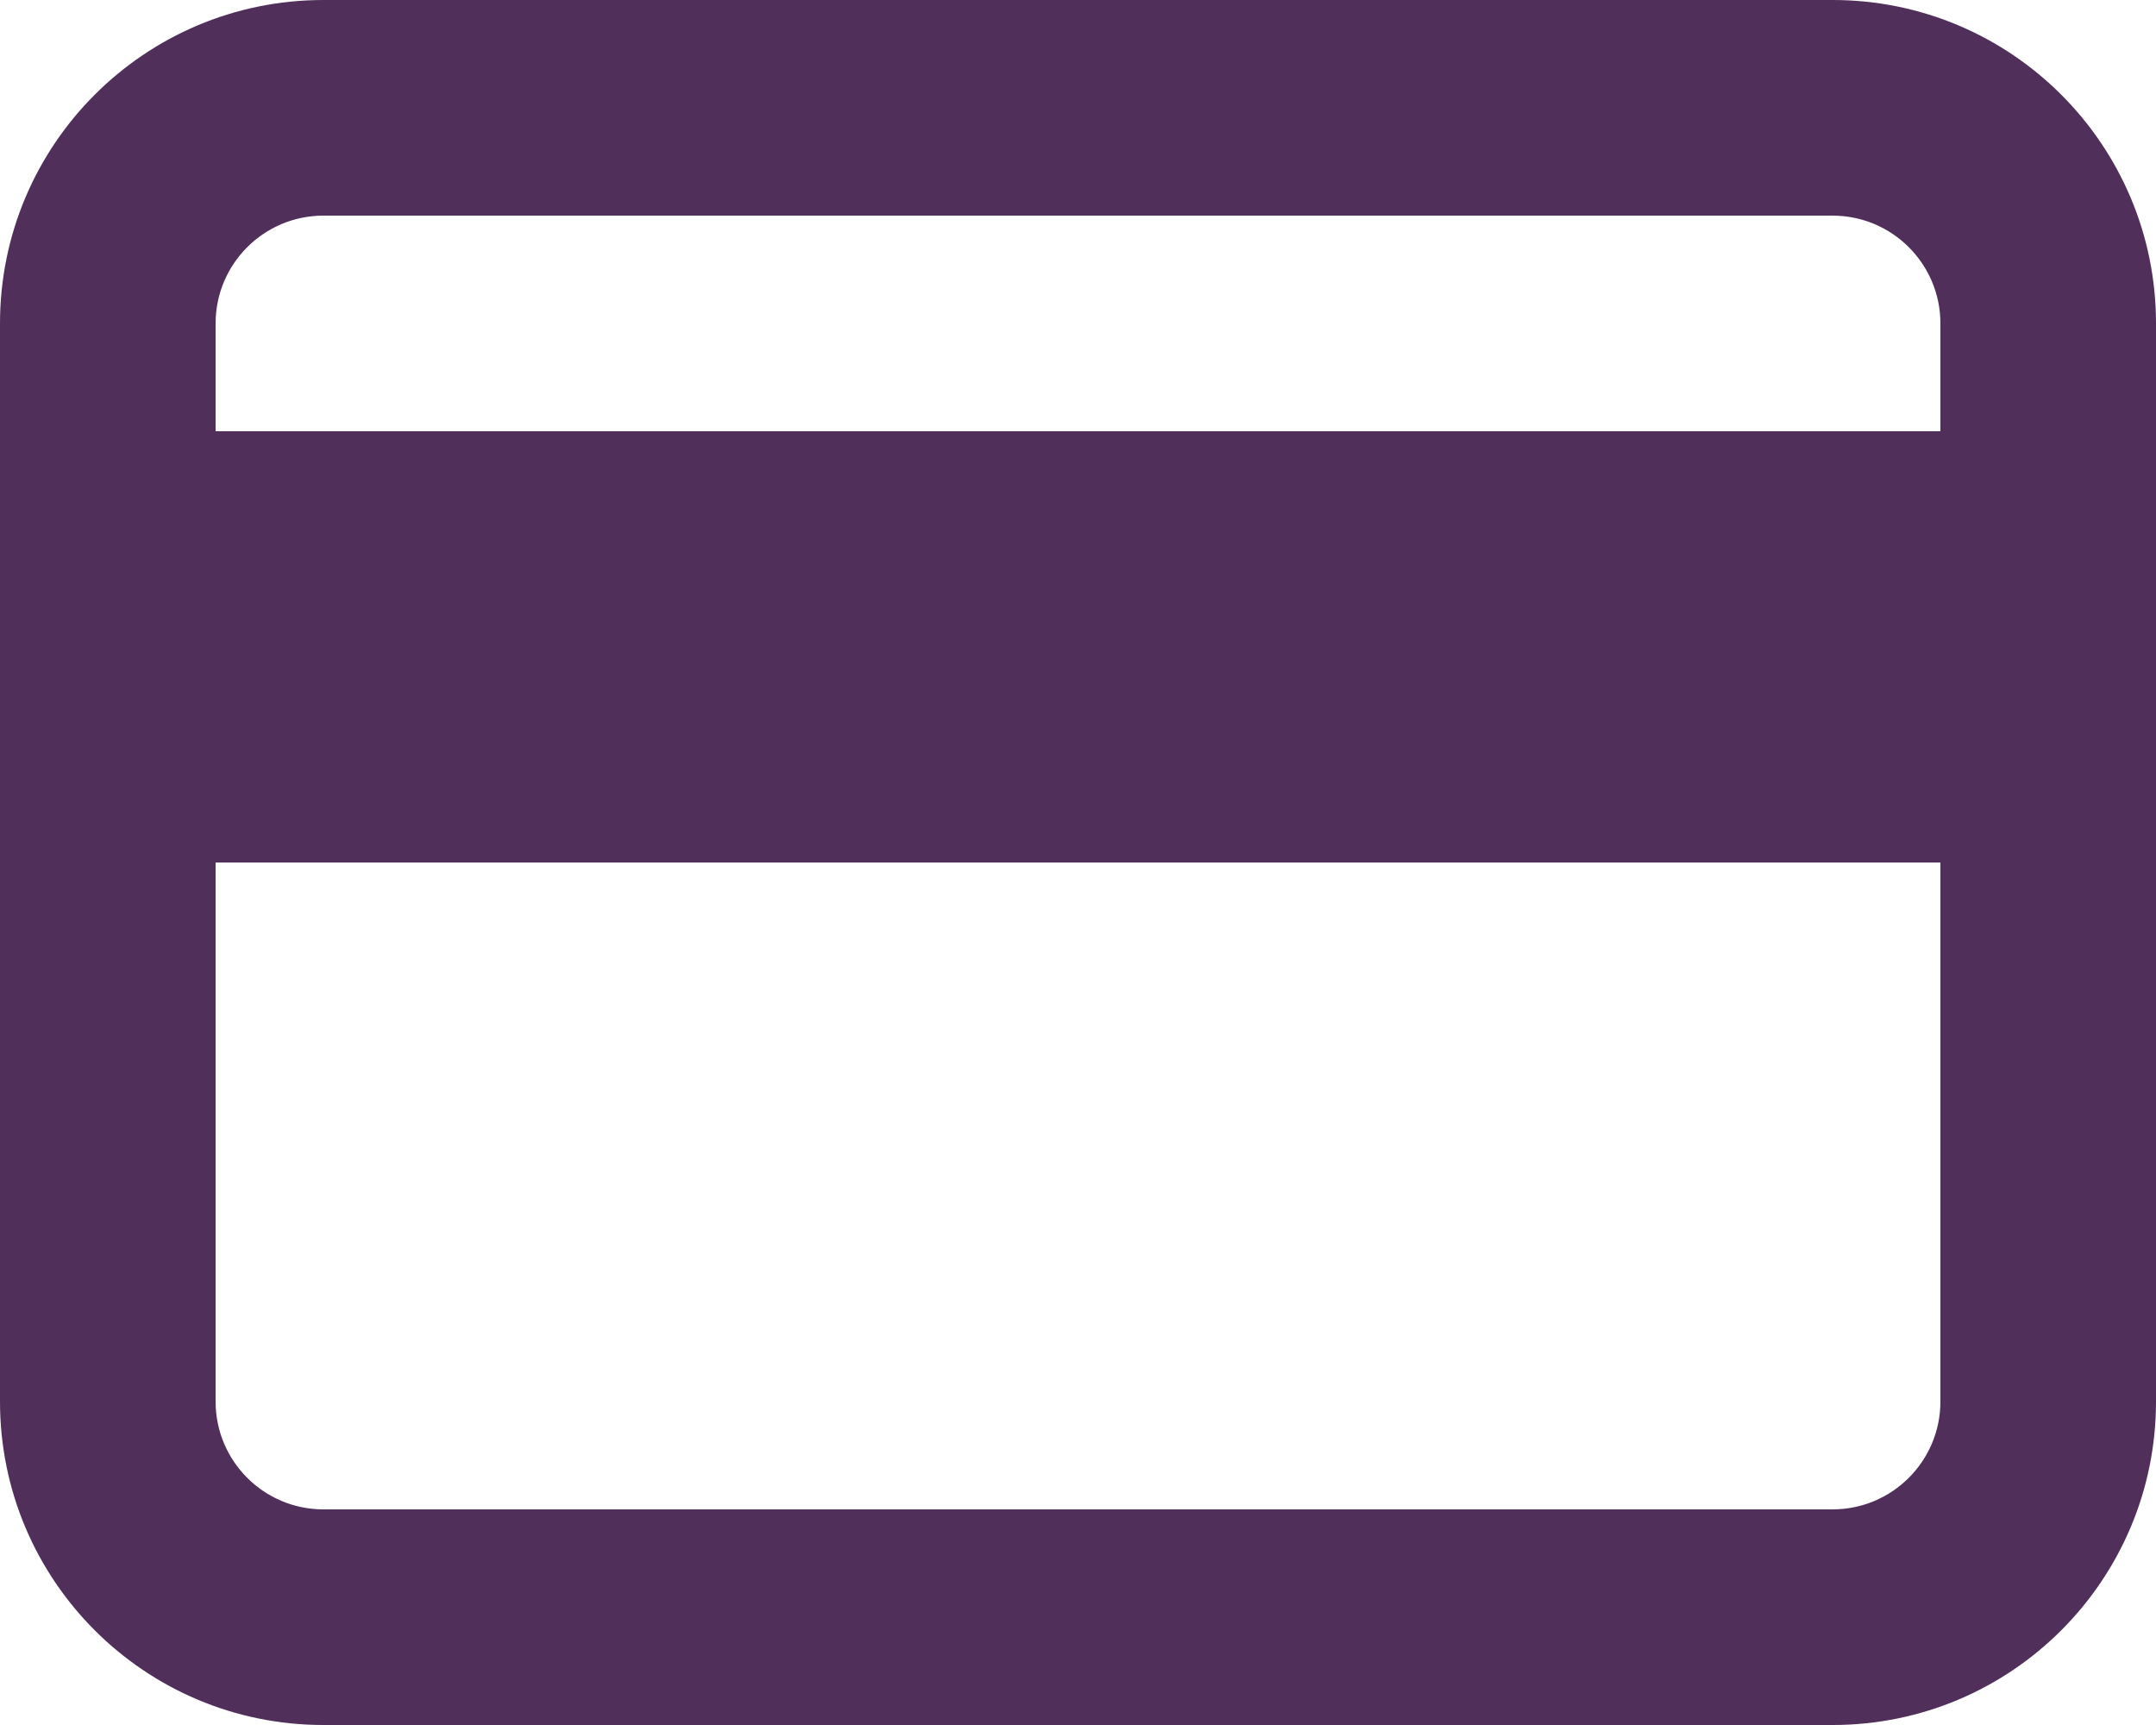 <svg width="20" height="16" viewBox="0 0 20 16" fill="none" xmlns="http://www.w3.org/2000/svg">
<path fill-rule="evenodd" clip-rule="evenodd" d="M17 0C18.657 0 20 1.343 20 3V13C20 14.657 18.657 16 17 16H3C1.343 16 0 14.657 0 13V3C0 1.343 1.343 0 3 0H17ZM2 8V13C2 13.552 2.448 14 3 14H17C17.552 14 18 13.552 18 13V8H2ZM2 4H18V3C18 2.448 17.552 2 17 2H3C2.448 2 2 2.448 2 3V4Z" fill="#502F5A"/>
</svg>
